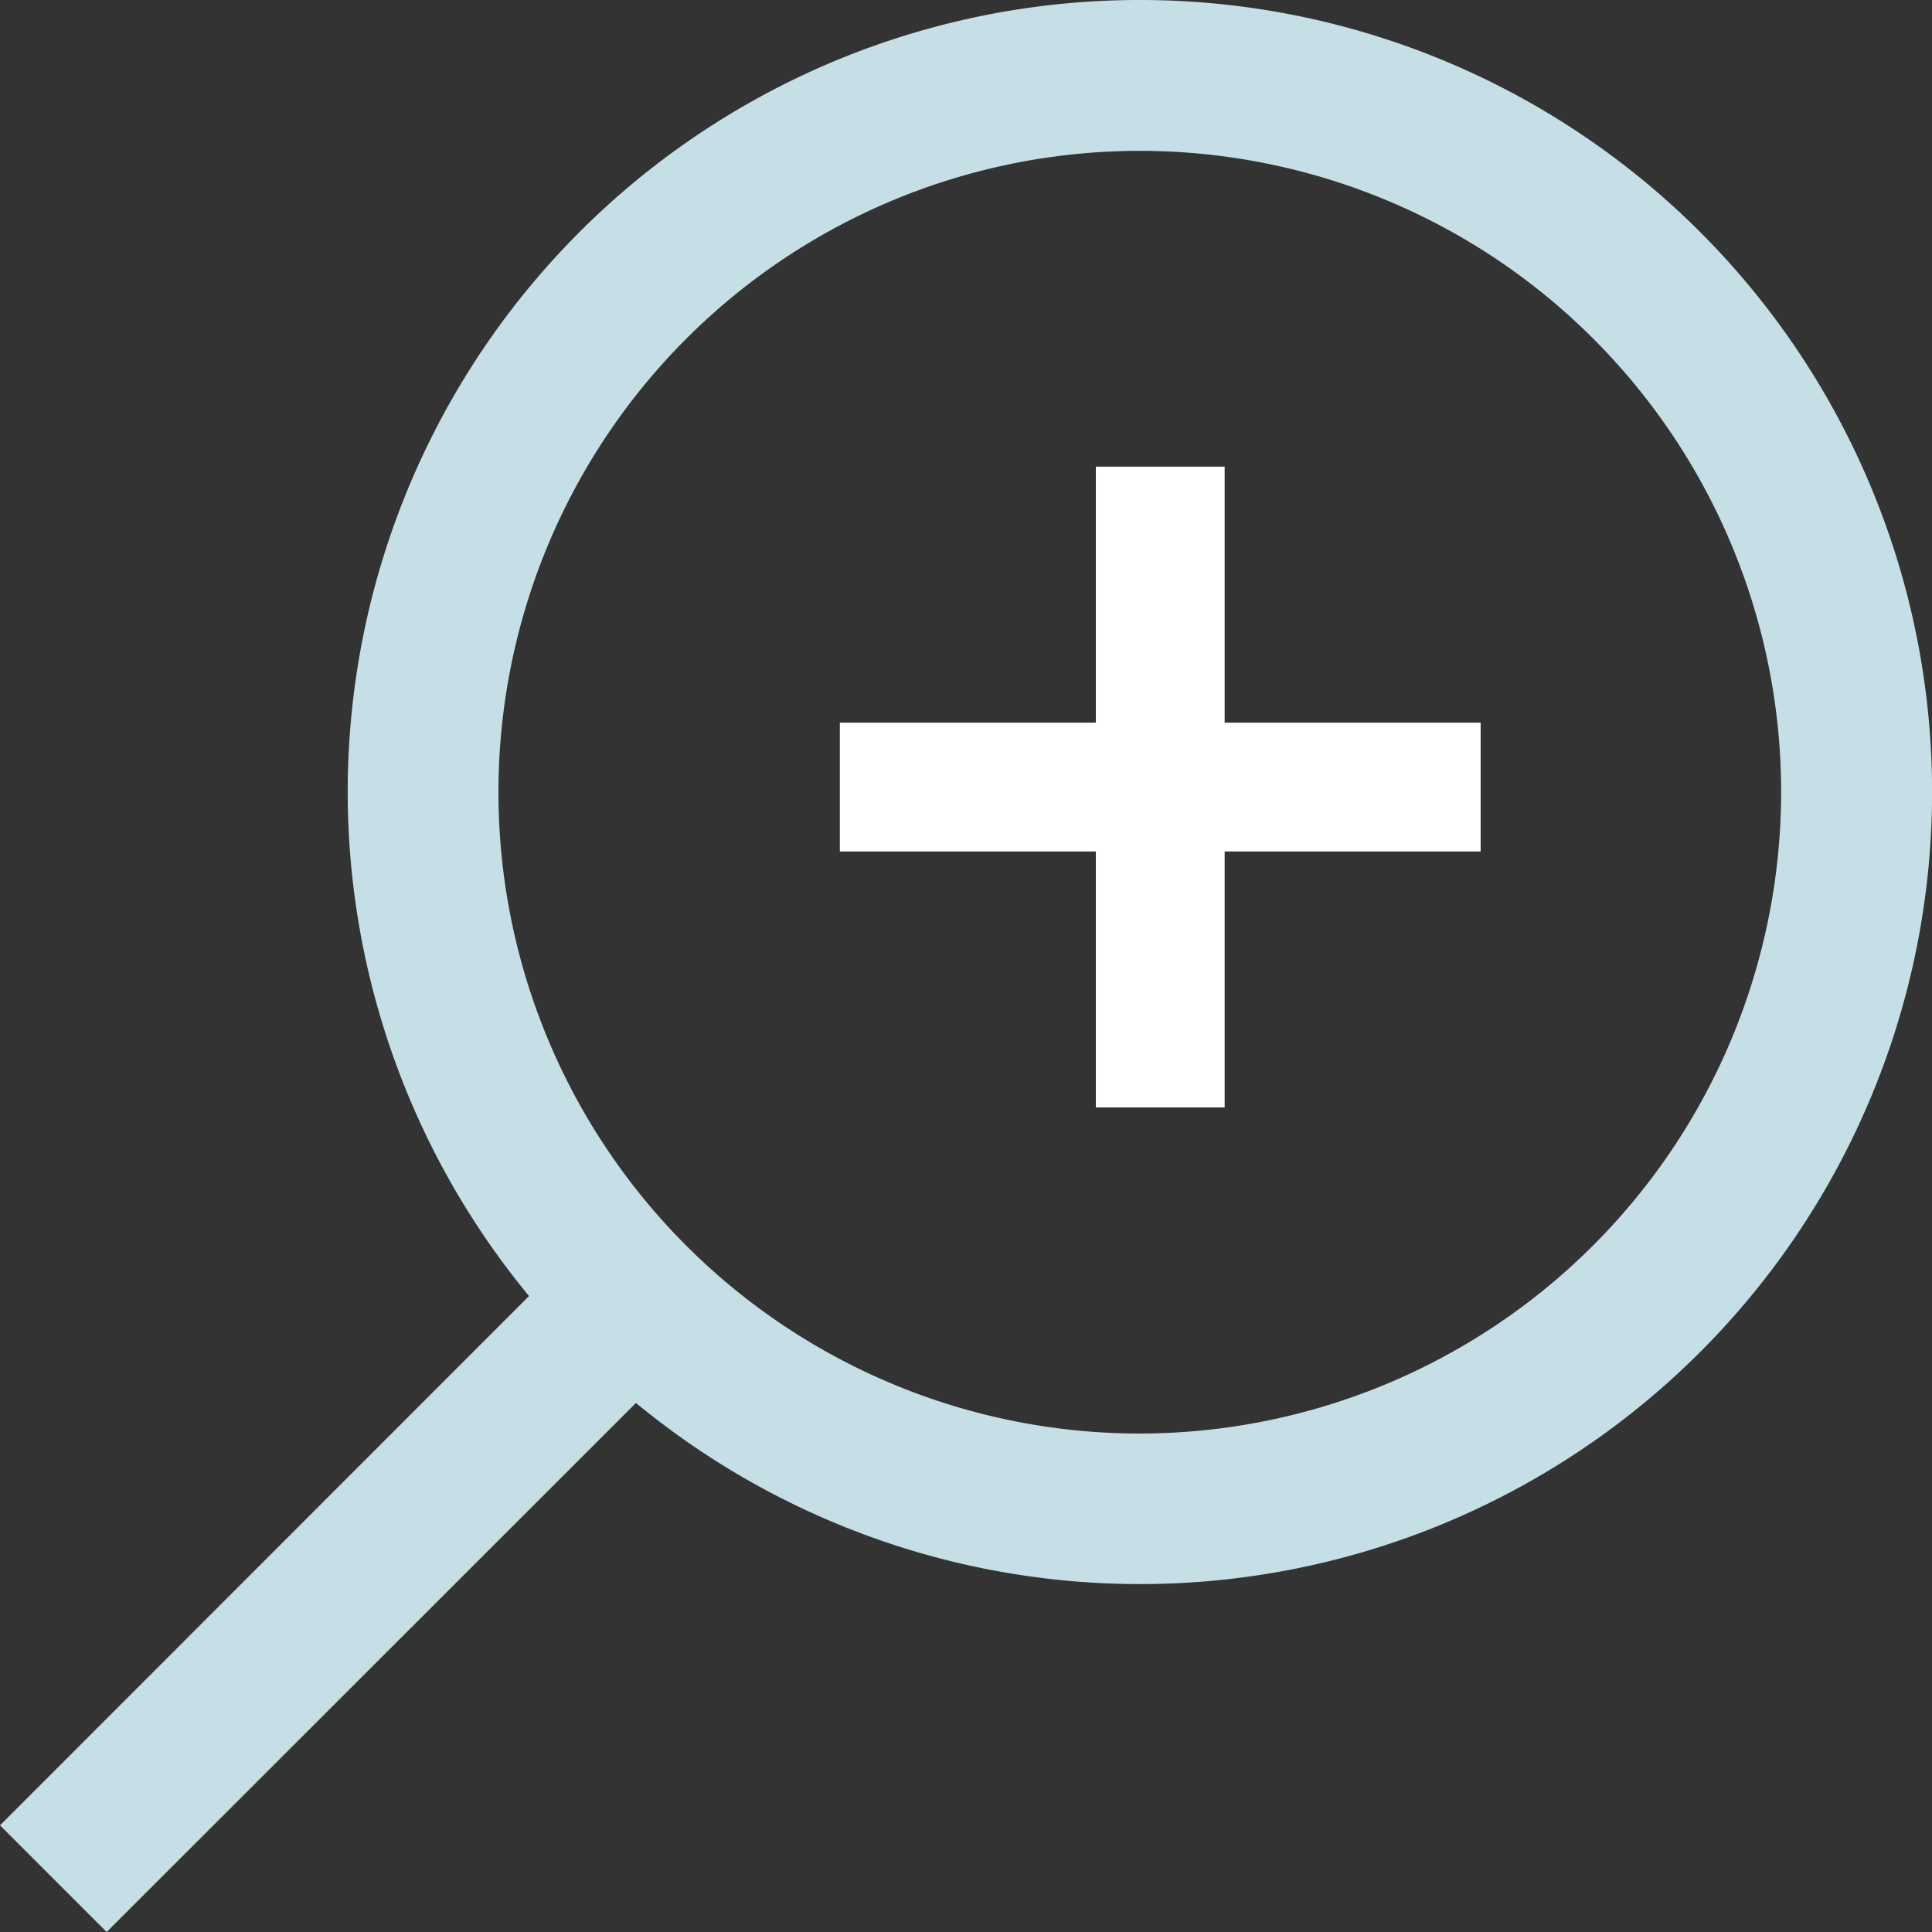 <svg id="Компонент_4_1" data-name="Компонент 4 – 1" xmlns="http://www.w3.org/2000/svg" width="24" height="24" viewBox="0 0 24 24">
  <rect x="0" y="0" width="24" height="24" fill="#333333" stroke="none"/>
  <path id="search" d="M14.159,0A9.836,9.836,0,0,0,6.572,16.1L0,22.675,1.325,24,7.9,17.428A9.839,9.839,0,1,0,14.159,0Zm0,17.808a7.967,7.967,0,1,1,7.967-7.967A7.976,7.976,0,0,1,14.159,17.808Z" fill="#c6dfe6"/>
  <line id="Линия_4" data-name="Линия 4" y2="7.96" transform="translate(14.413 5.797)" fill="none" stroke="#fff" stroke-width="1.6"/>
  <line id="Линия_5" data-name="Линия 5" y2="7.96" transform="translate(18.393 9.777) rotate(90)" fill="none" stroke="#fff" stroke-width="1.6"/>
</svg>
